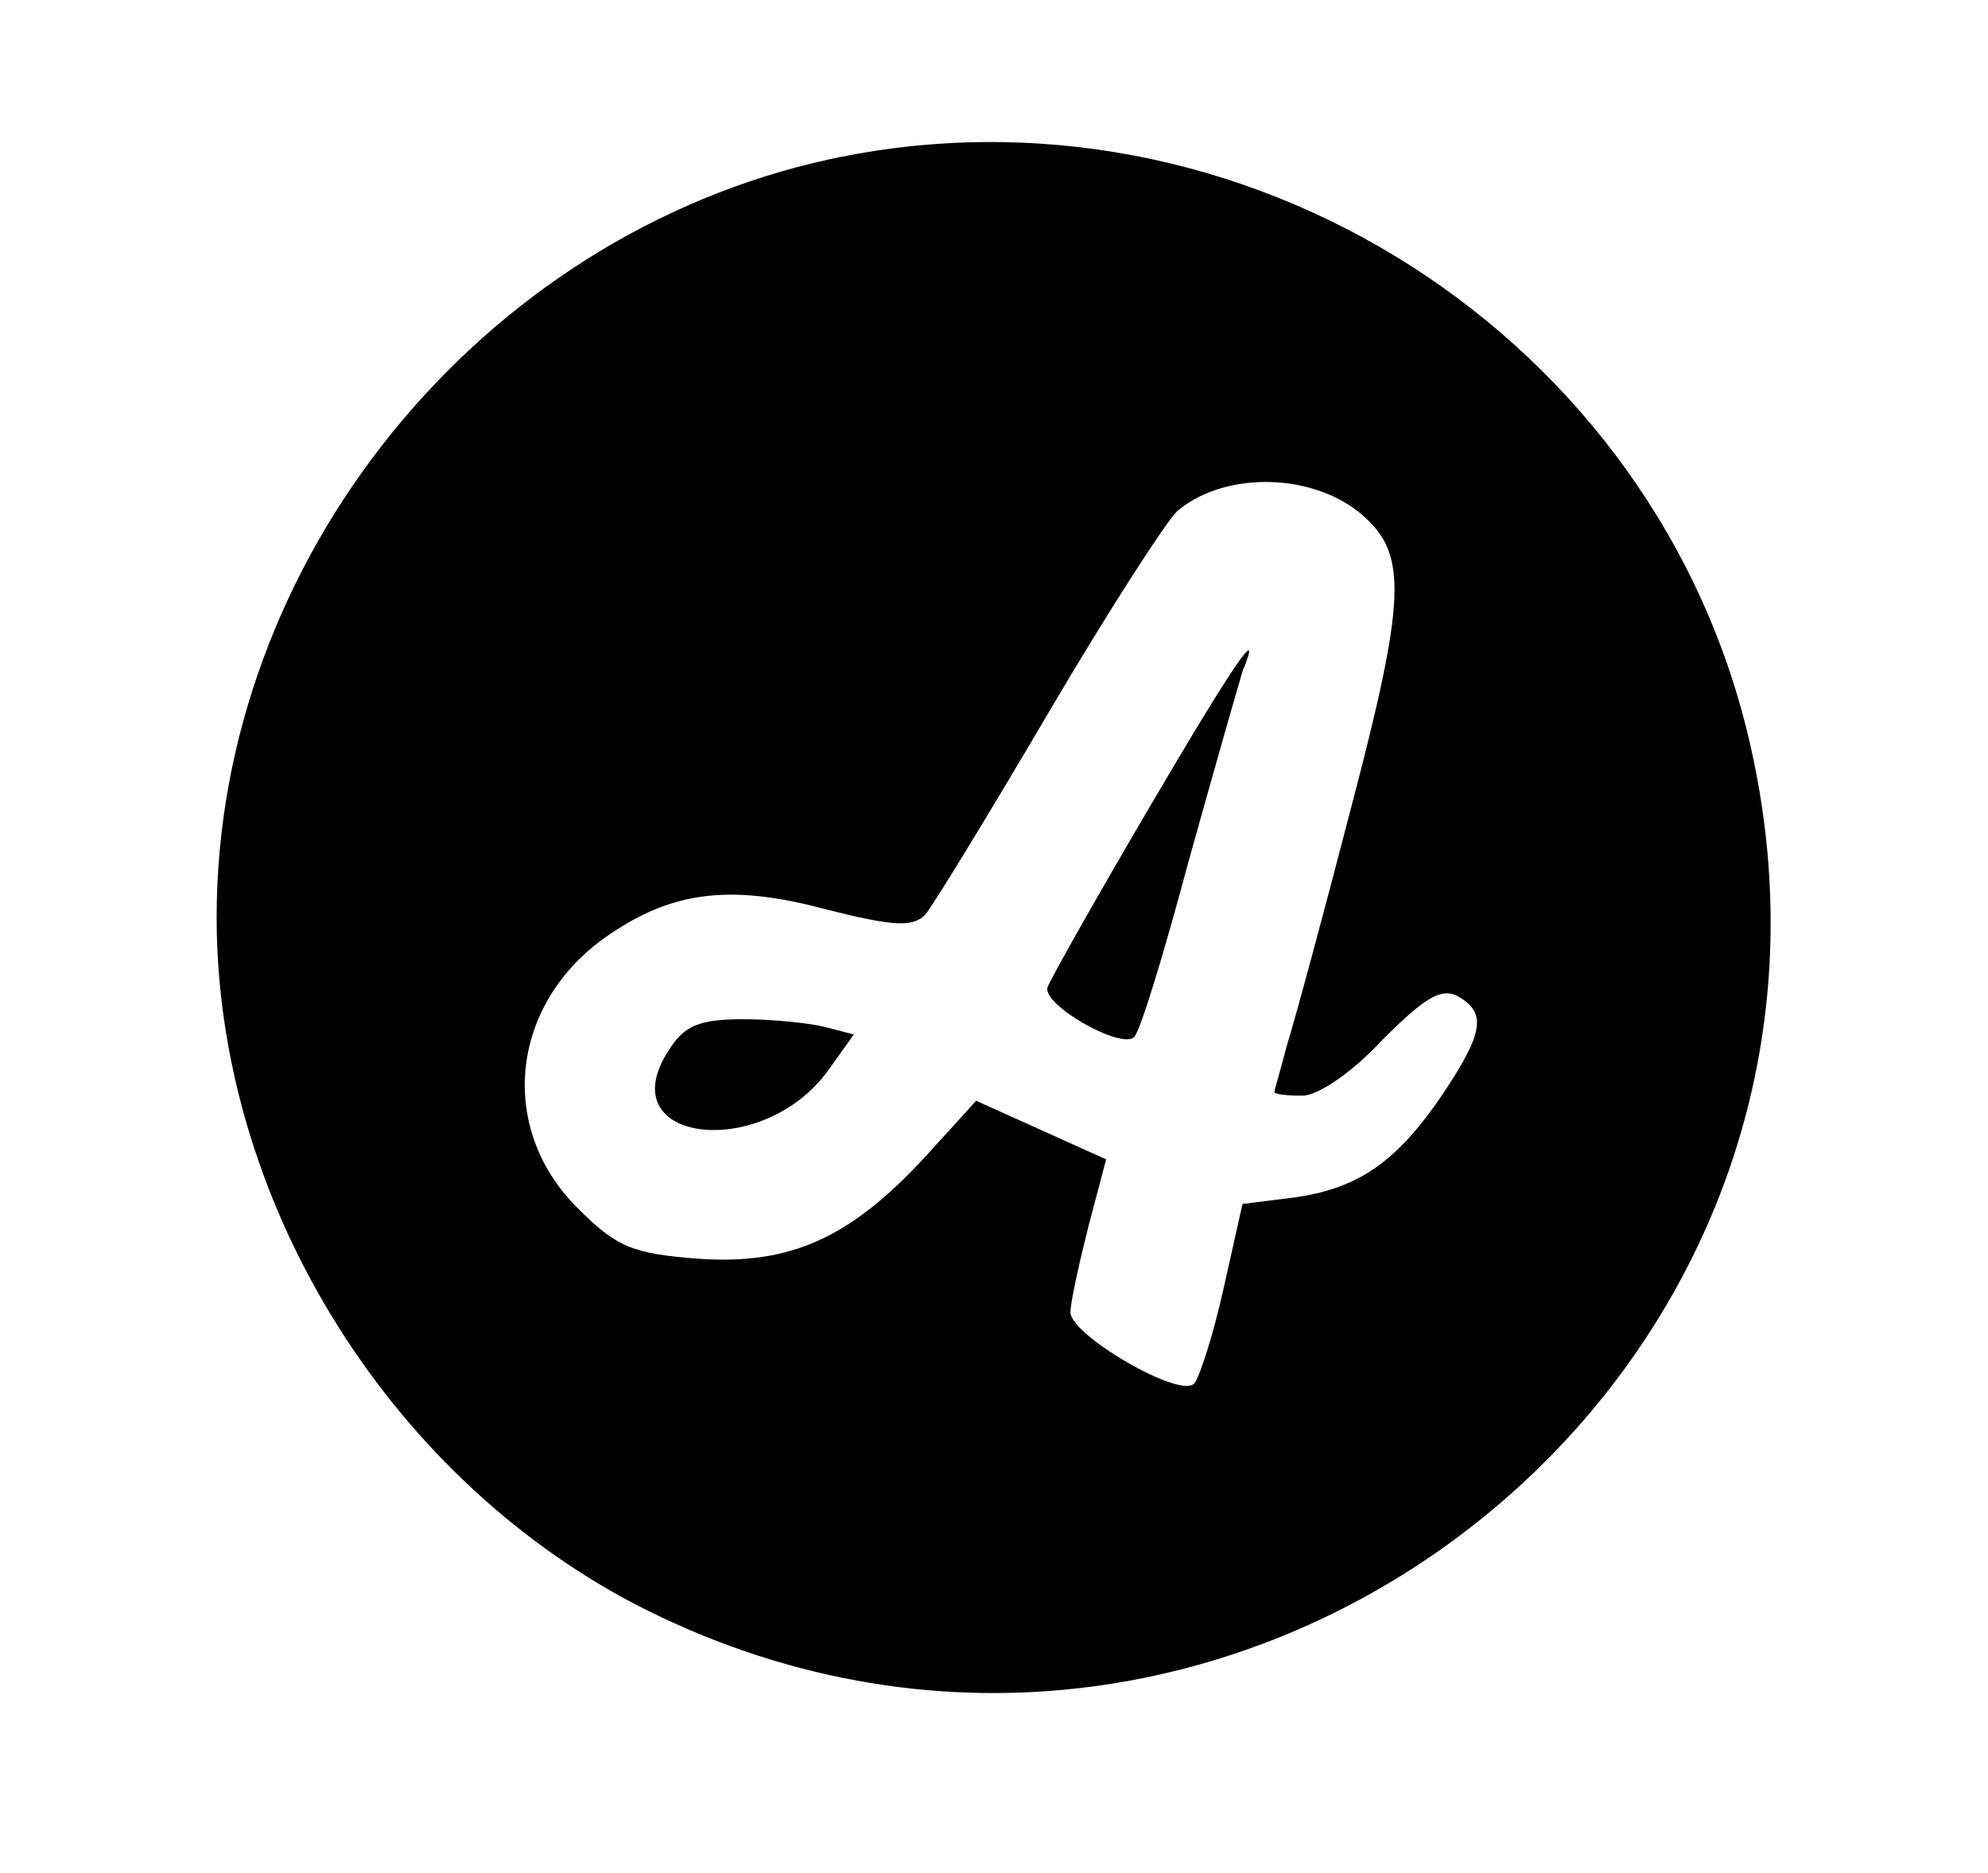 <?xml version="1.0" standalone="no"?>
<!DOCTYPE svg PUBLIC "-//W3C//DTD SVG 20010904//EN"
 "http://www.w3.org/TR/2001/REC-SVG-20010904/DTD/svg10.dtd">
<svg version="1.0" xmlns="http://www.w3.org/2000/svg"
 width="156pt" height="147pt" viewBox="0 0 156 147"
 preserveAspectRatio="xMidYMid meet">

<g transform="translate(0,147) scale(0.1,-0.1)"
fill="#000000" stroke="none">
<path d="M651 1345 c-275 -60 -481 -315 -481 -595 0 -220 132 -436 328 -539
460 -238 989 168 876 672 -72 323 -399 532 -723 462z m420 -281 c33 -30 32
-65 -10 -225 -22 -85 -45 -170 -51 -189 -5 -19 -10 -36 -10 -37 0 -2 10 -3 22
-3 12 0 39 18 63 44 33 33 46 41 59 34 23 -13 20 -29 -12 -77 -36 -53 -66 -74
-117 -81 l-40 -5 -15 -67 c-8 -36 -19 -70 -23 -74 -11 -12 -97 38 -97 56 0 8
7 39 14 67 l14 53 -51 23 -51 23 -40 -44 c-59 -64 -106 -85 -178 -80 -52 4
-64 9 -95 40 -64 64 -52 163 26 215 50 34 96 39 170 19 52 -13 67 -14 77 -4 6
7 50 79 97 159 47 80 93 151 101 158 38 32 109 30 147 -5z"/>
<path d="M900 833 c-41 -70 -76 -132 -78 -138 -4 -14 58 -49 68 -39 5 5 24 68
43 139 20 72 39 138 42 148 16 39 -4 11 -75 -110z"/>
<path d="M525 646 c-48 -73 73 -88 125 -16 l20 28 -23 6 c-12 3 -41 6 -64 6
-34 0 -46 -5 -58 -24z"/>
</g>
</svg>
